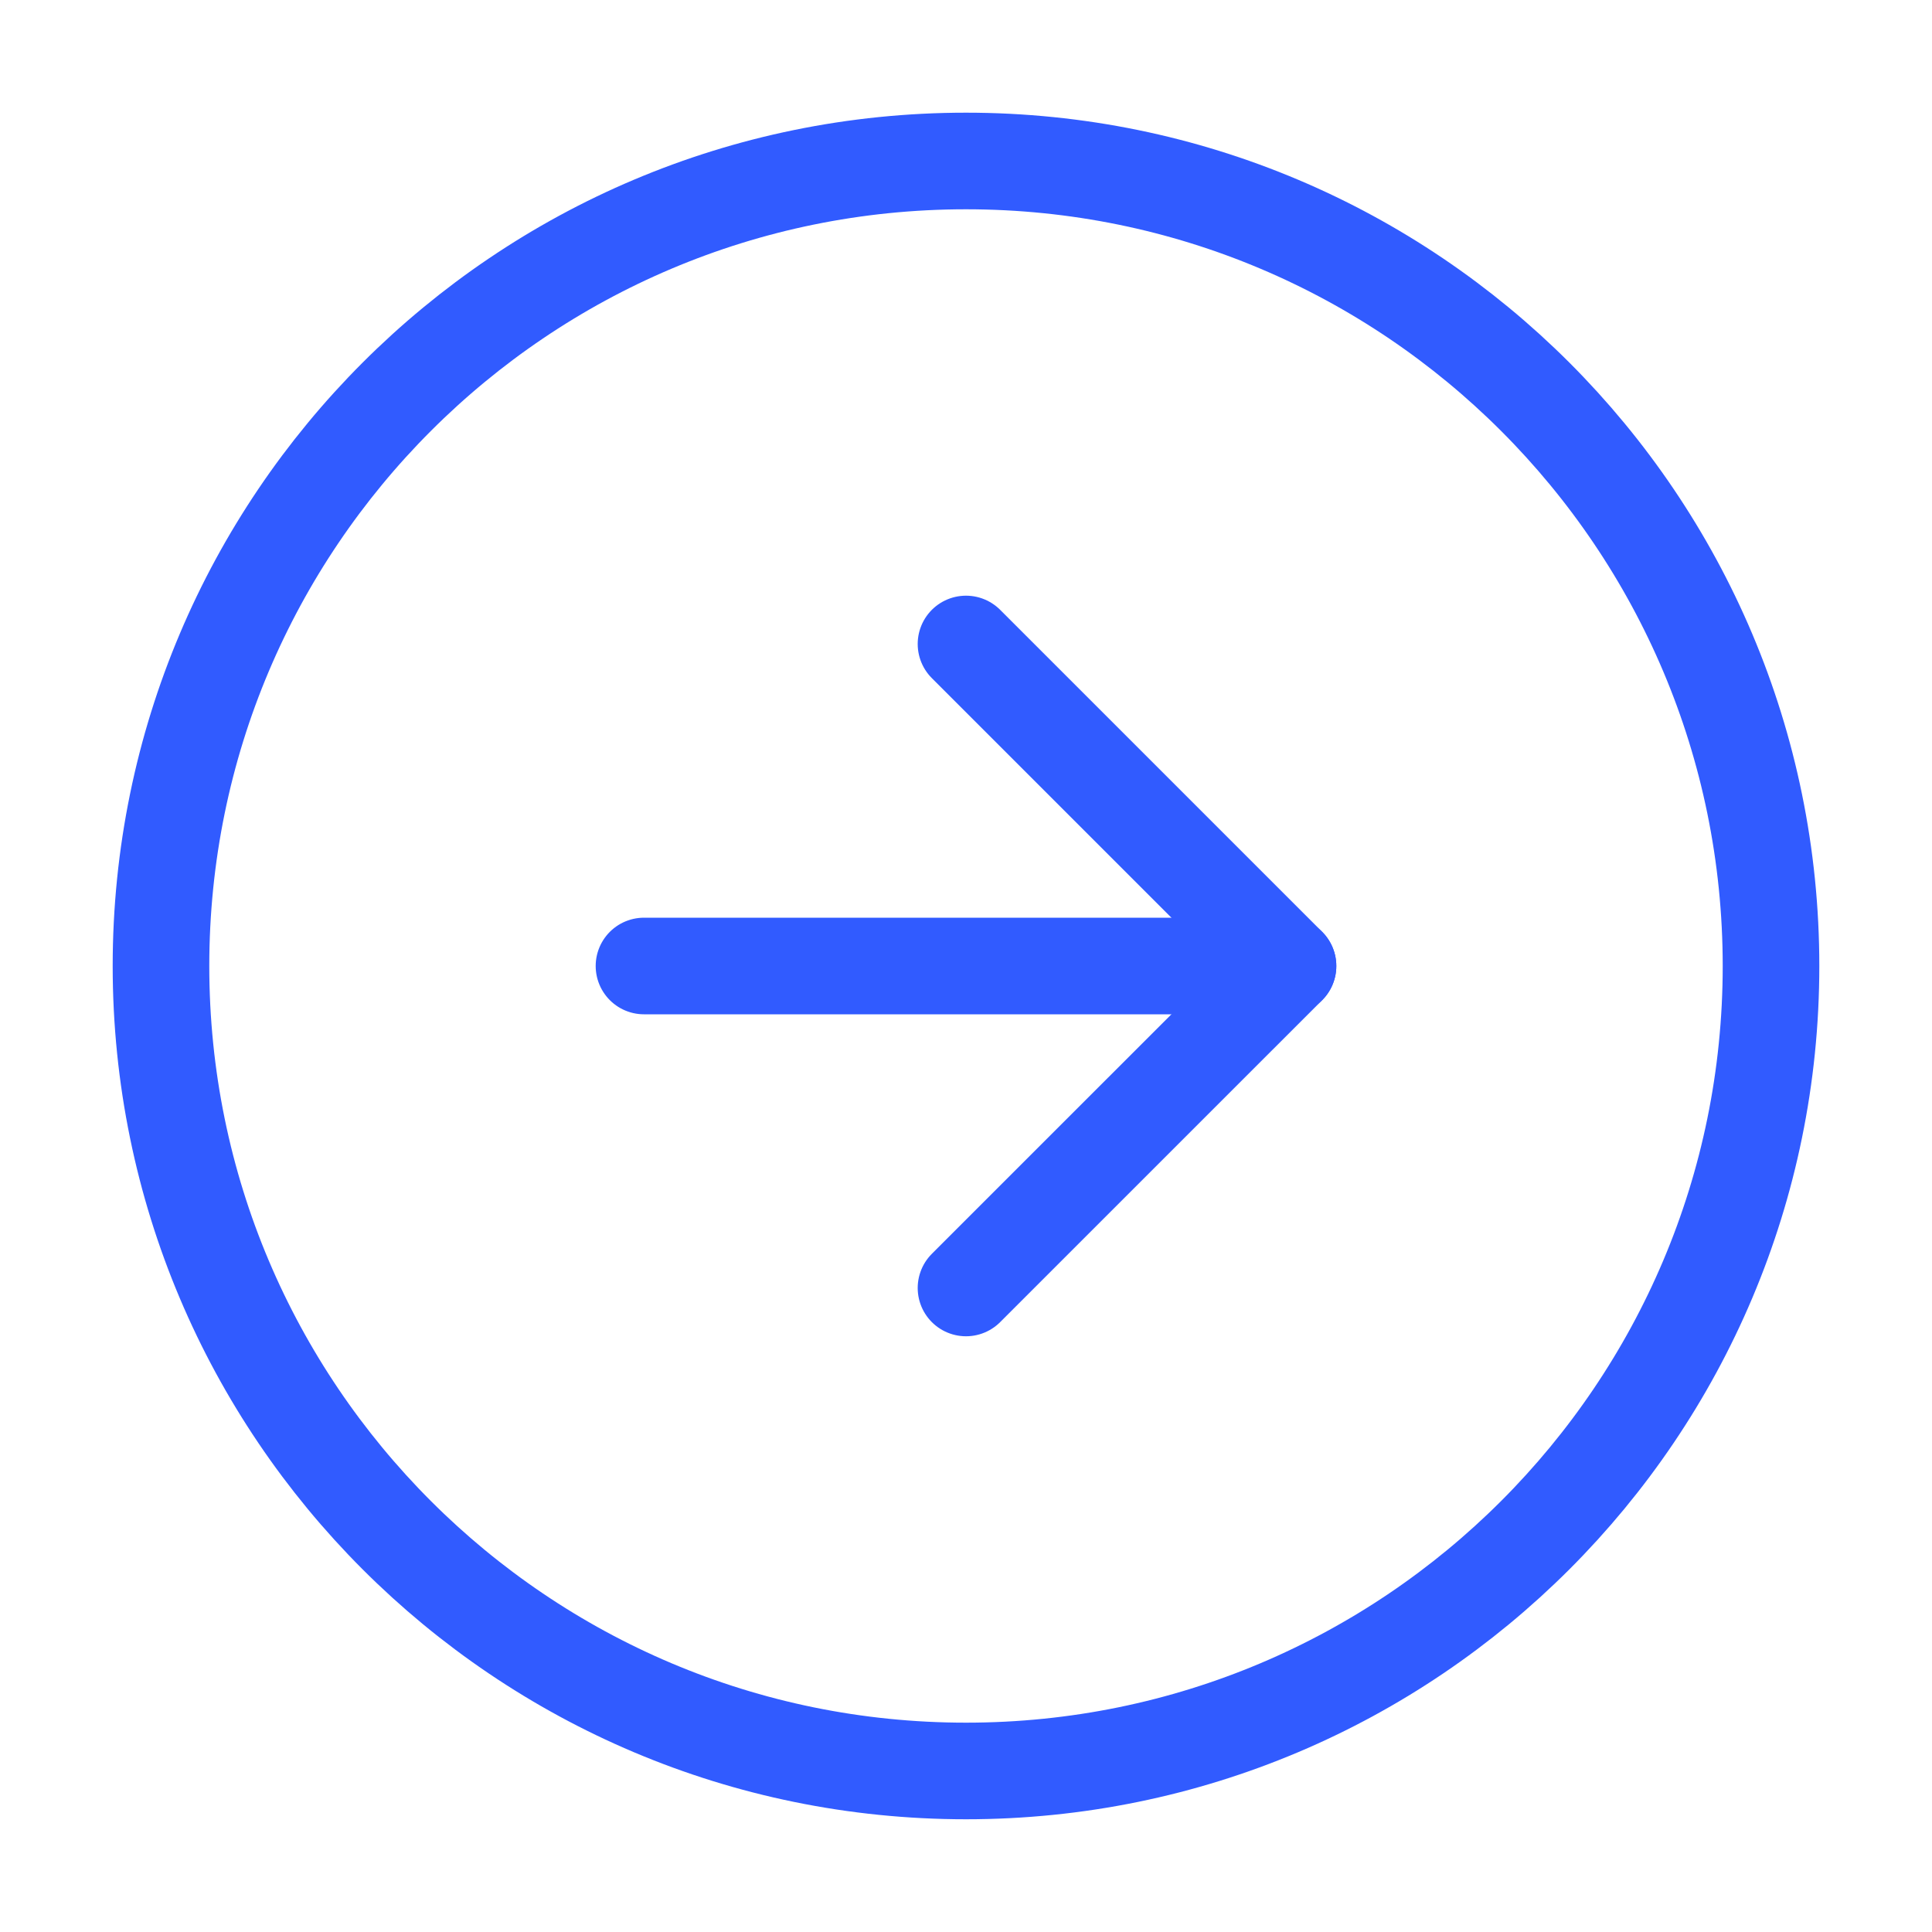<svg width="40" height="40" viewBox="0 0 40 40" fill="none" xmlns="http://www.w3.org/2000/svg">
<path d="M20 36.666C10.795 36.666 3.333 29.204 3.333 20C3.333 10.795 10.795 3.333 20 3.333C29.205 3.333 36.667 10.795 36.667 20C36.667 29.204 29.205 36.666 20 36.666Z" stroke="#315BFF" stroke-width="2" stroke-linecap="round" stroke-linejoin="round"/>
<path d="M20 13.333L26.667 20L20 26.666" stroke="#315BFF" stroke-width="2" stroke-linecap="round" stroke-linejoin="round"/>
<path d="M13.333 20H26.667" stroke="#315BFF" stroke-width="2" stroke-linecap="round" stroke-linejoin="round"/>
</svg>
